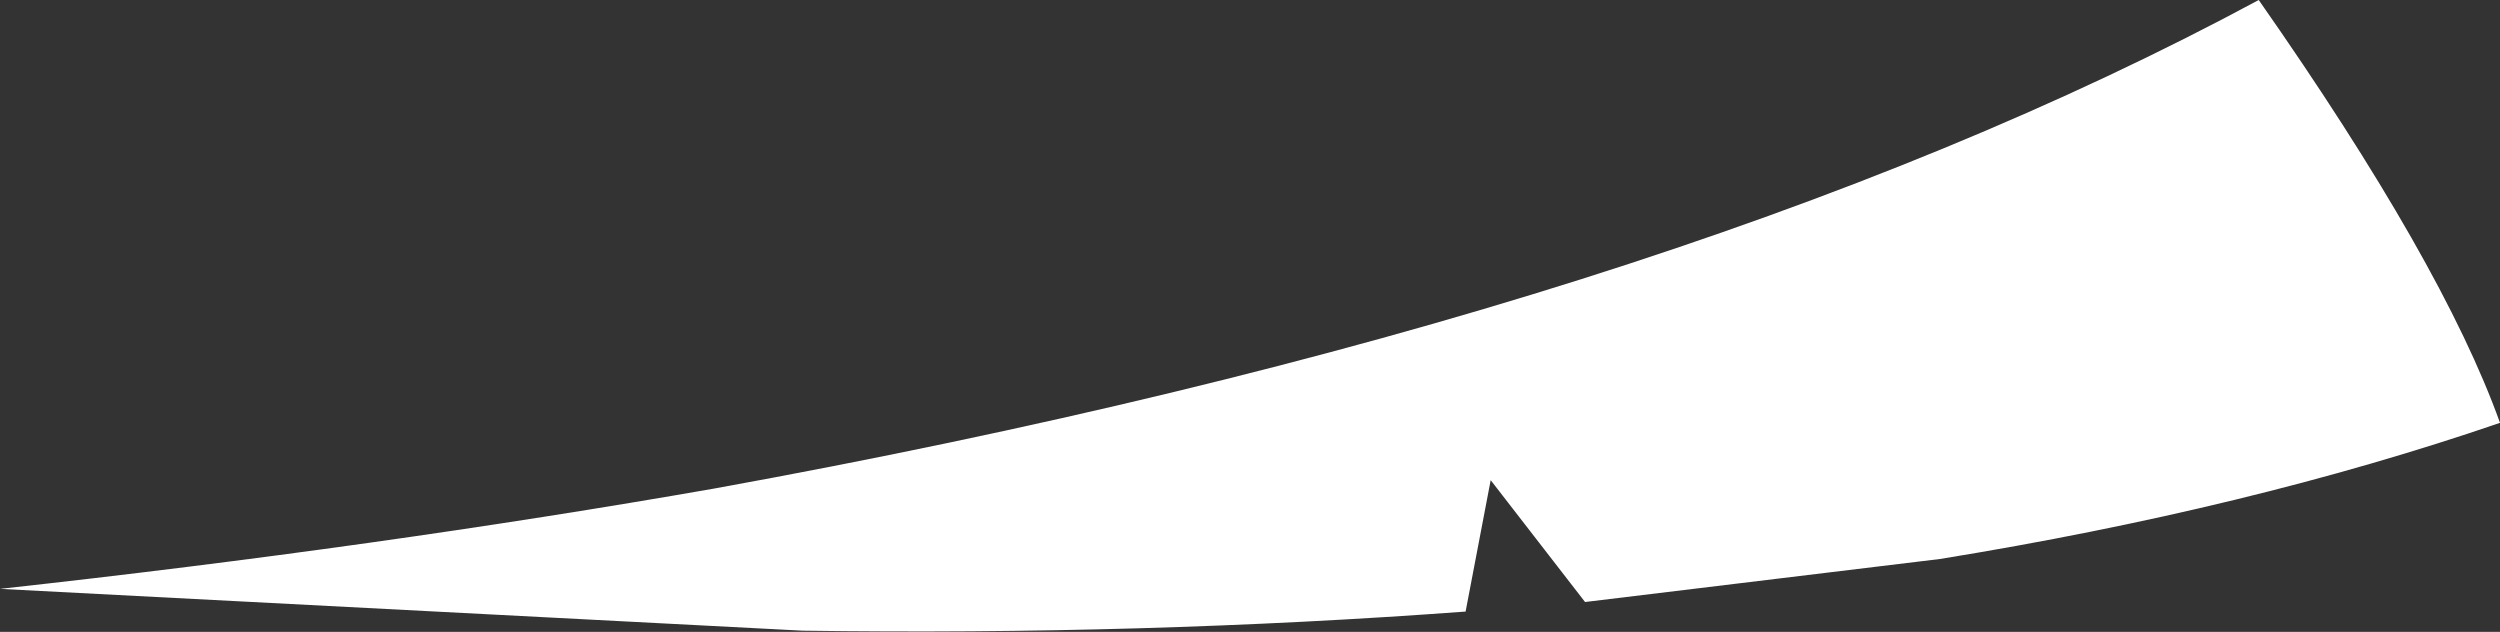 <?xml version="1.0" encoding="UTF-8" standalone="no"?>
<svg xmlns:xlink="http://www.w3.org/1999/xlink" height="26.45px" width="104.65px" xmlns="http://www.w3.org/2000/svg">
  <rect width="100%" height="100%" fill="#333333" stroke="none"/>
  <g transform="matrix(1.0, 0.0, 0.0, 1.0, 32.65, 37.65)">
    <path d="M33.7 -12.45 L29.75 -17.55 28.7 -12.05 Q15.2 -11.05 0.95 -11.25 L-32.65 -13.0 Q-16.75 -14.75 -2.75 -17.2 37.5 -24.5 61.9 -37.65 69.6 -26.65 72.0 -19.95 61.5 -16.35 48.55 -14.25 L33.7 -12.45" fill="#ffffff" fill-rule="evenodd" stroke="none"/>
  </g>
</svg>
